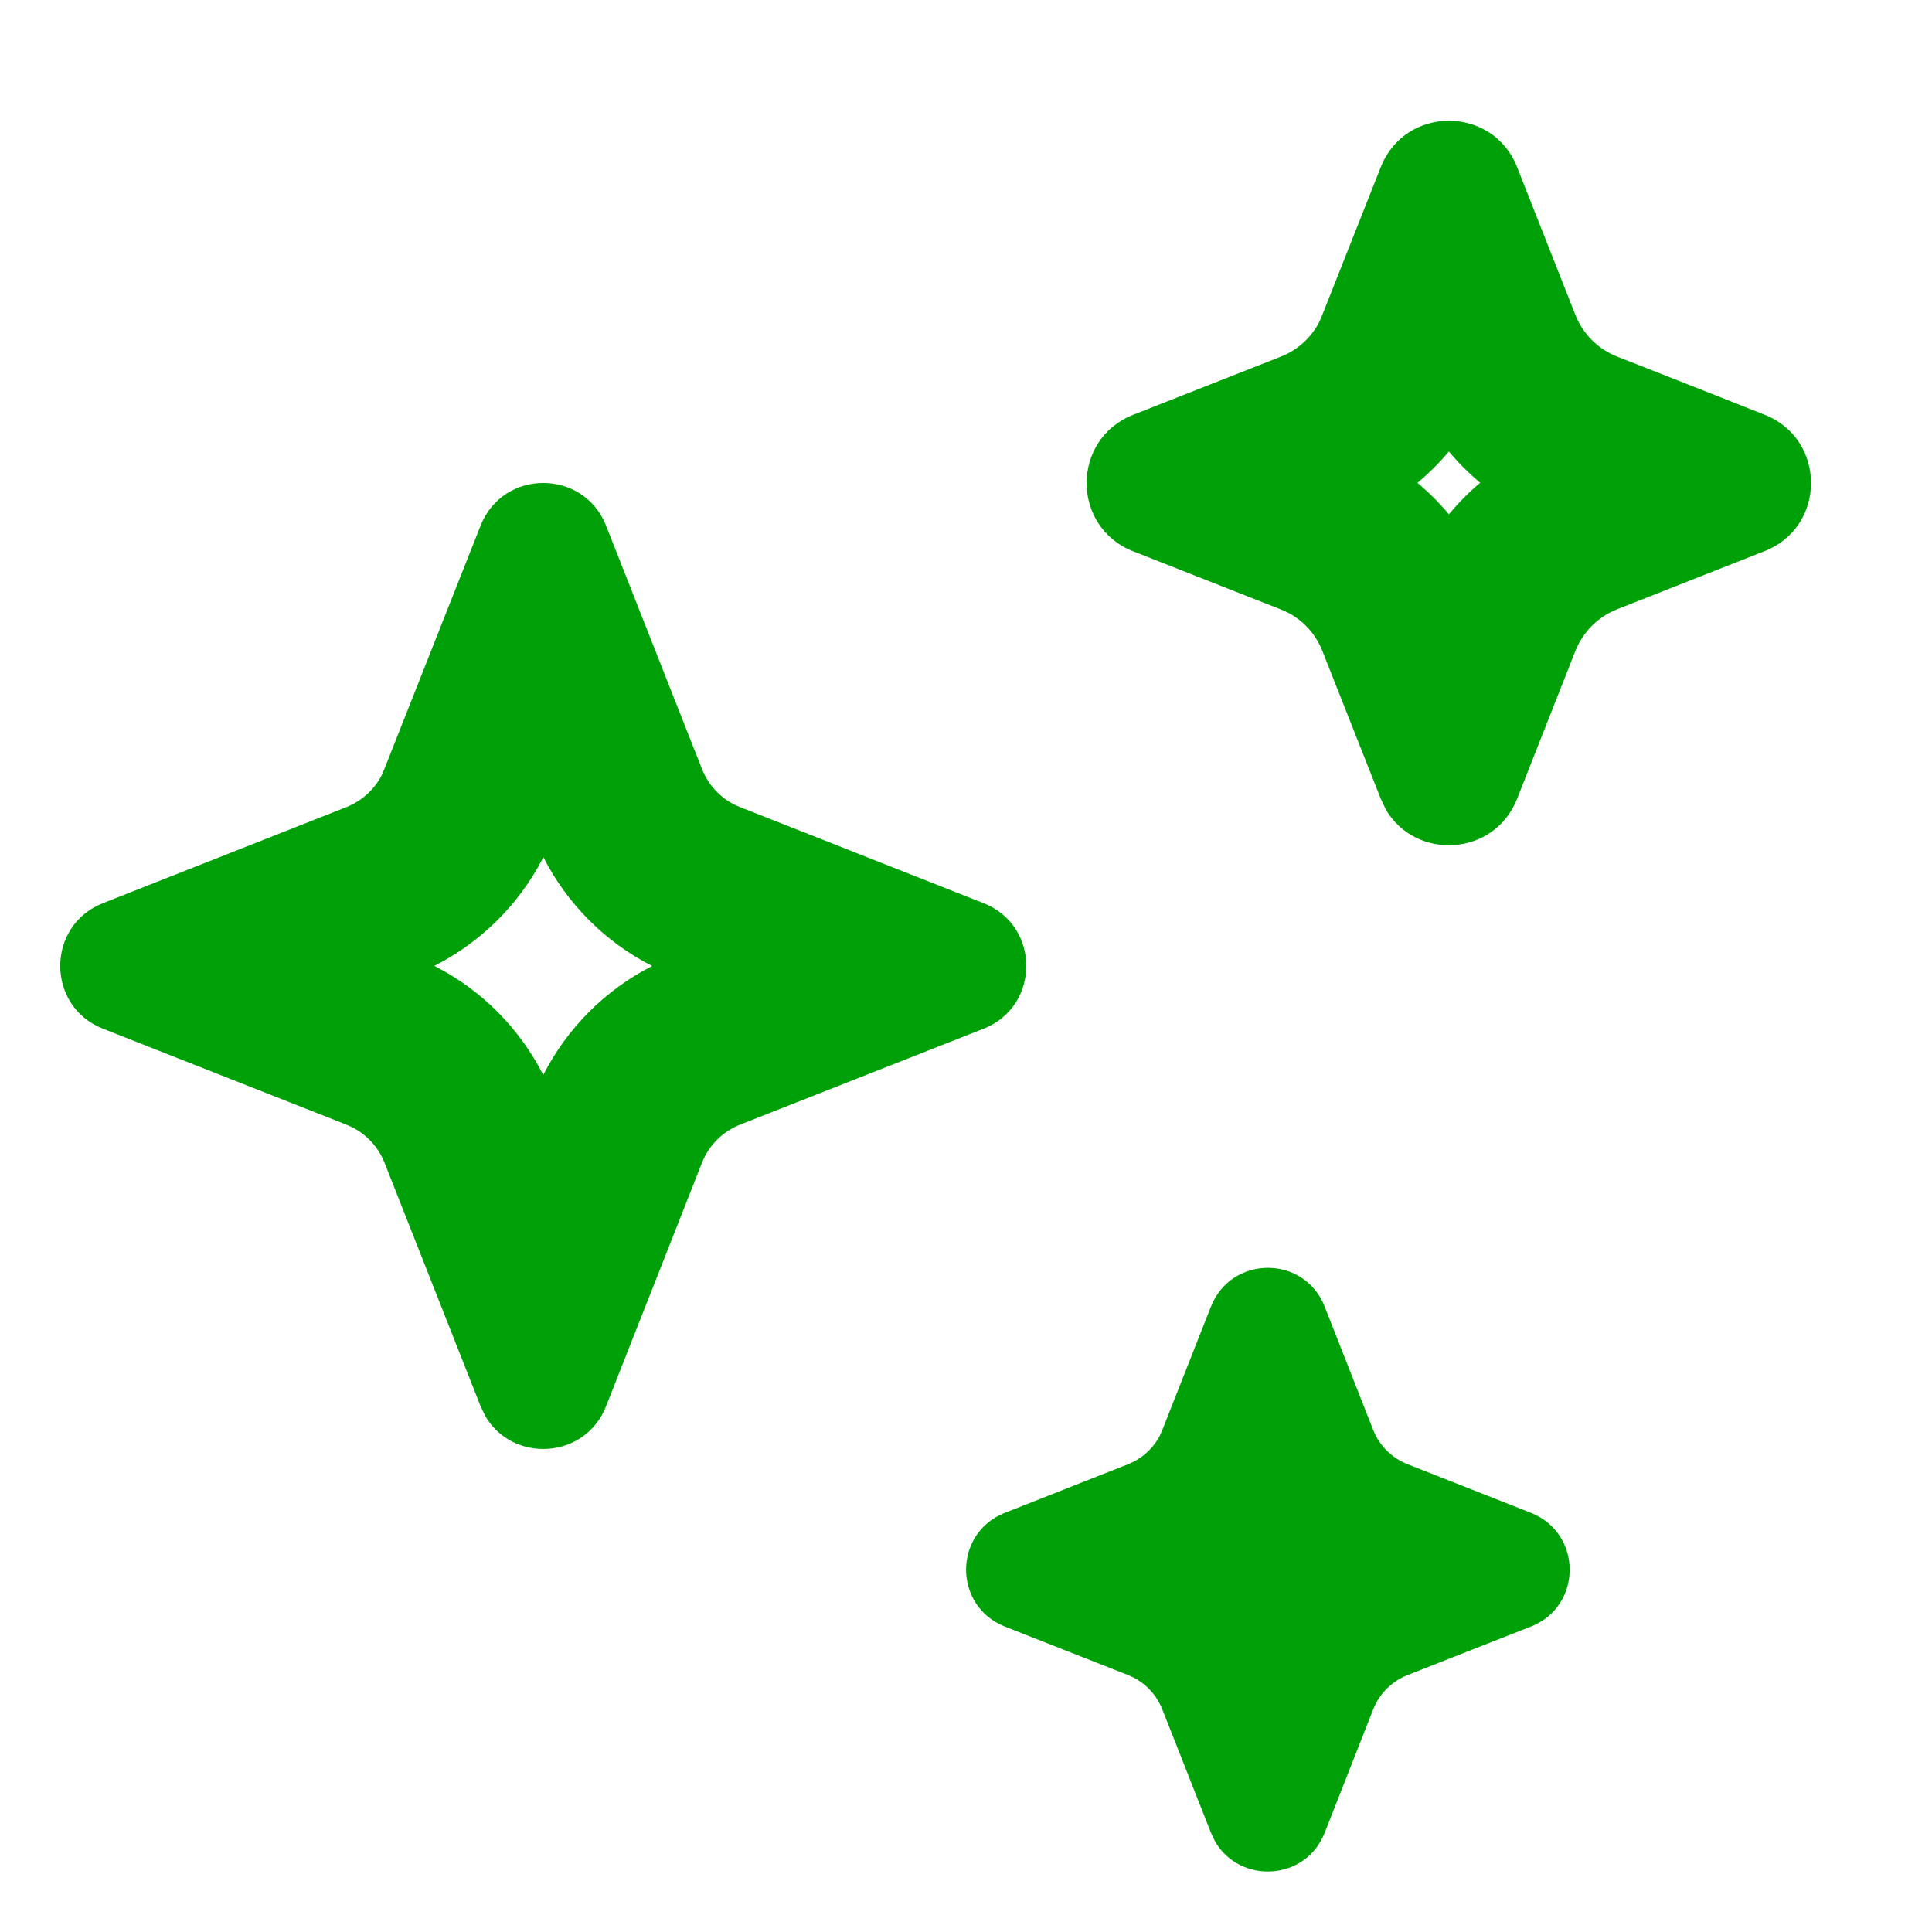 <svg fill="none" height="16" viewBox="0 0 16 16" width="16" xmlns="http://www.w3.org/2000/svg"><g fill="#00a008"><path d="m10.029 10.82c.169-.427.773-.427.941 0l.402 1.022c.051.13.155.233.285.284l1.022.403c.427.169.427.773 0 .941l-1.022.402c-.13.051-.234.155-.285.285l-.402 1.022c-.158.4-.699.425-.905.075l-.036-.075-.403-1.022c-.045-.114-.13-.208-.237-.264l-.047-.021-1.021-.402c-.427-.169-.427-.773 0-.941l1.021-.403c.113-.045.207-.129.263-.236l.021-.048z"/><g clip-rule="evenodd" fill-rule="evenodd"><path d="m3.98 4.353c.186-.471.853-.471 1.039 0l.795 2.017c.057.144.171.258.314.314l2.018.796c.471.186.471.853 0 1.039l-2.018.795c-.143.057-.258.171-.314.314l-.795 2.018c-.174.442-.772.47-.999.083l-.04-.083-.796-2.018c-.05-.125-.143-.228-.262-.29l-.053-.024-2.017-.795c-.471-.186-.471-.853 0-1.039l2.017-.796c.126-.05.229-.143.291-.262l.023-.053zm.512 2.761c-.2.384-.514.691-.895.885l.017.009c.382.198.69.512.885.894.198-.388.514-.705.902-.902-.387-.197-.703-.512-.901-.901z"/><path d="m11.435 1.384c.202-.512.927-.512 1.129 0l.483 1.225c.062.156.186.281.342.343l.697.274.528.209c.512.202.512.927 0 1.129l-.528.208-.697.275c-.156.062-.28.187-.342.343l-.483 1.225c-.19.481-.839.511-1.086.091l-.043-.091-.484-1.225c-.054-.137-.155-.249-.284-.316l-.058-.026-1.226-.483c-.512-.202-.512-.927 0-1.129l1.226-.483c.137-.054.249-.156.316-.285l.025-.058zm.564 2.355c-.079.094-.166.181-.26.26.094.079.181.166.26.26.079-.094.165-.182.259-.261-.094-.079-.18-.165-.259-.259z"/></g></g></svg>